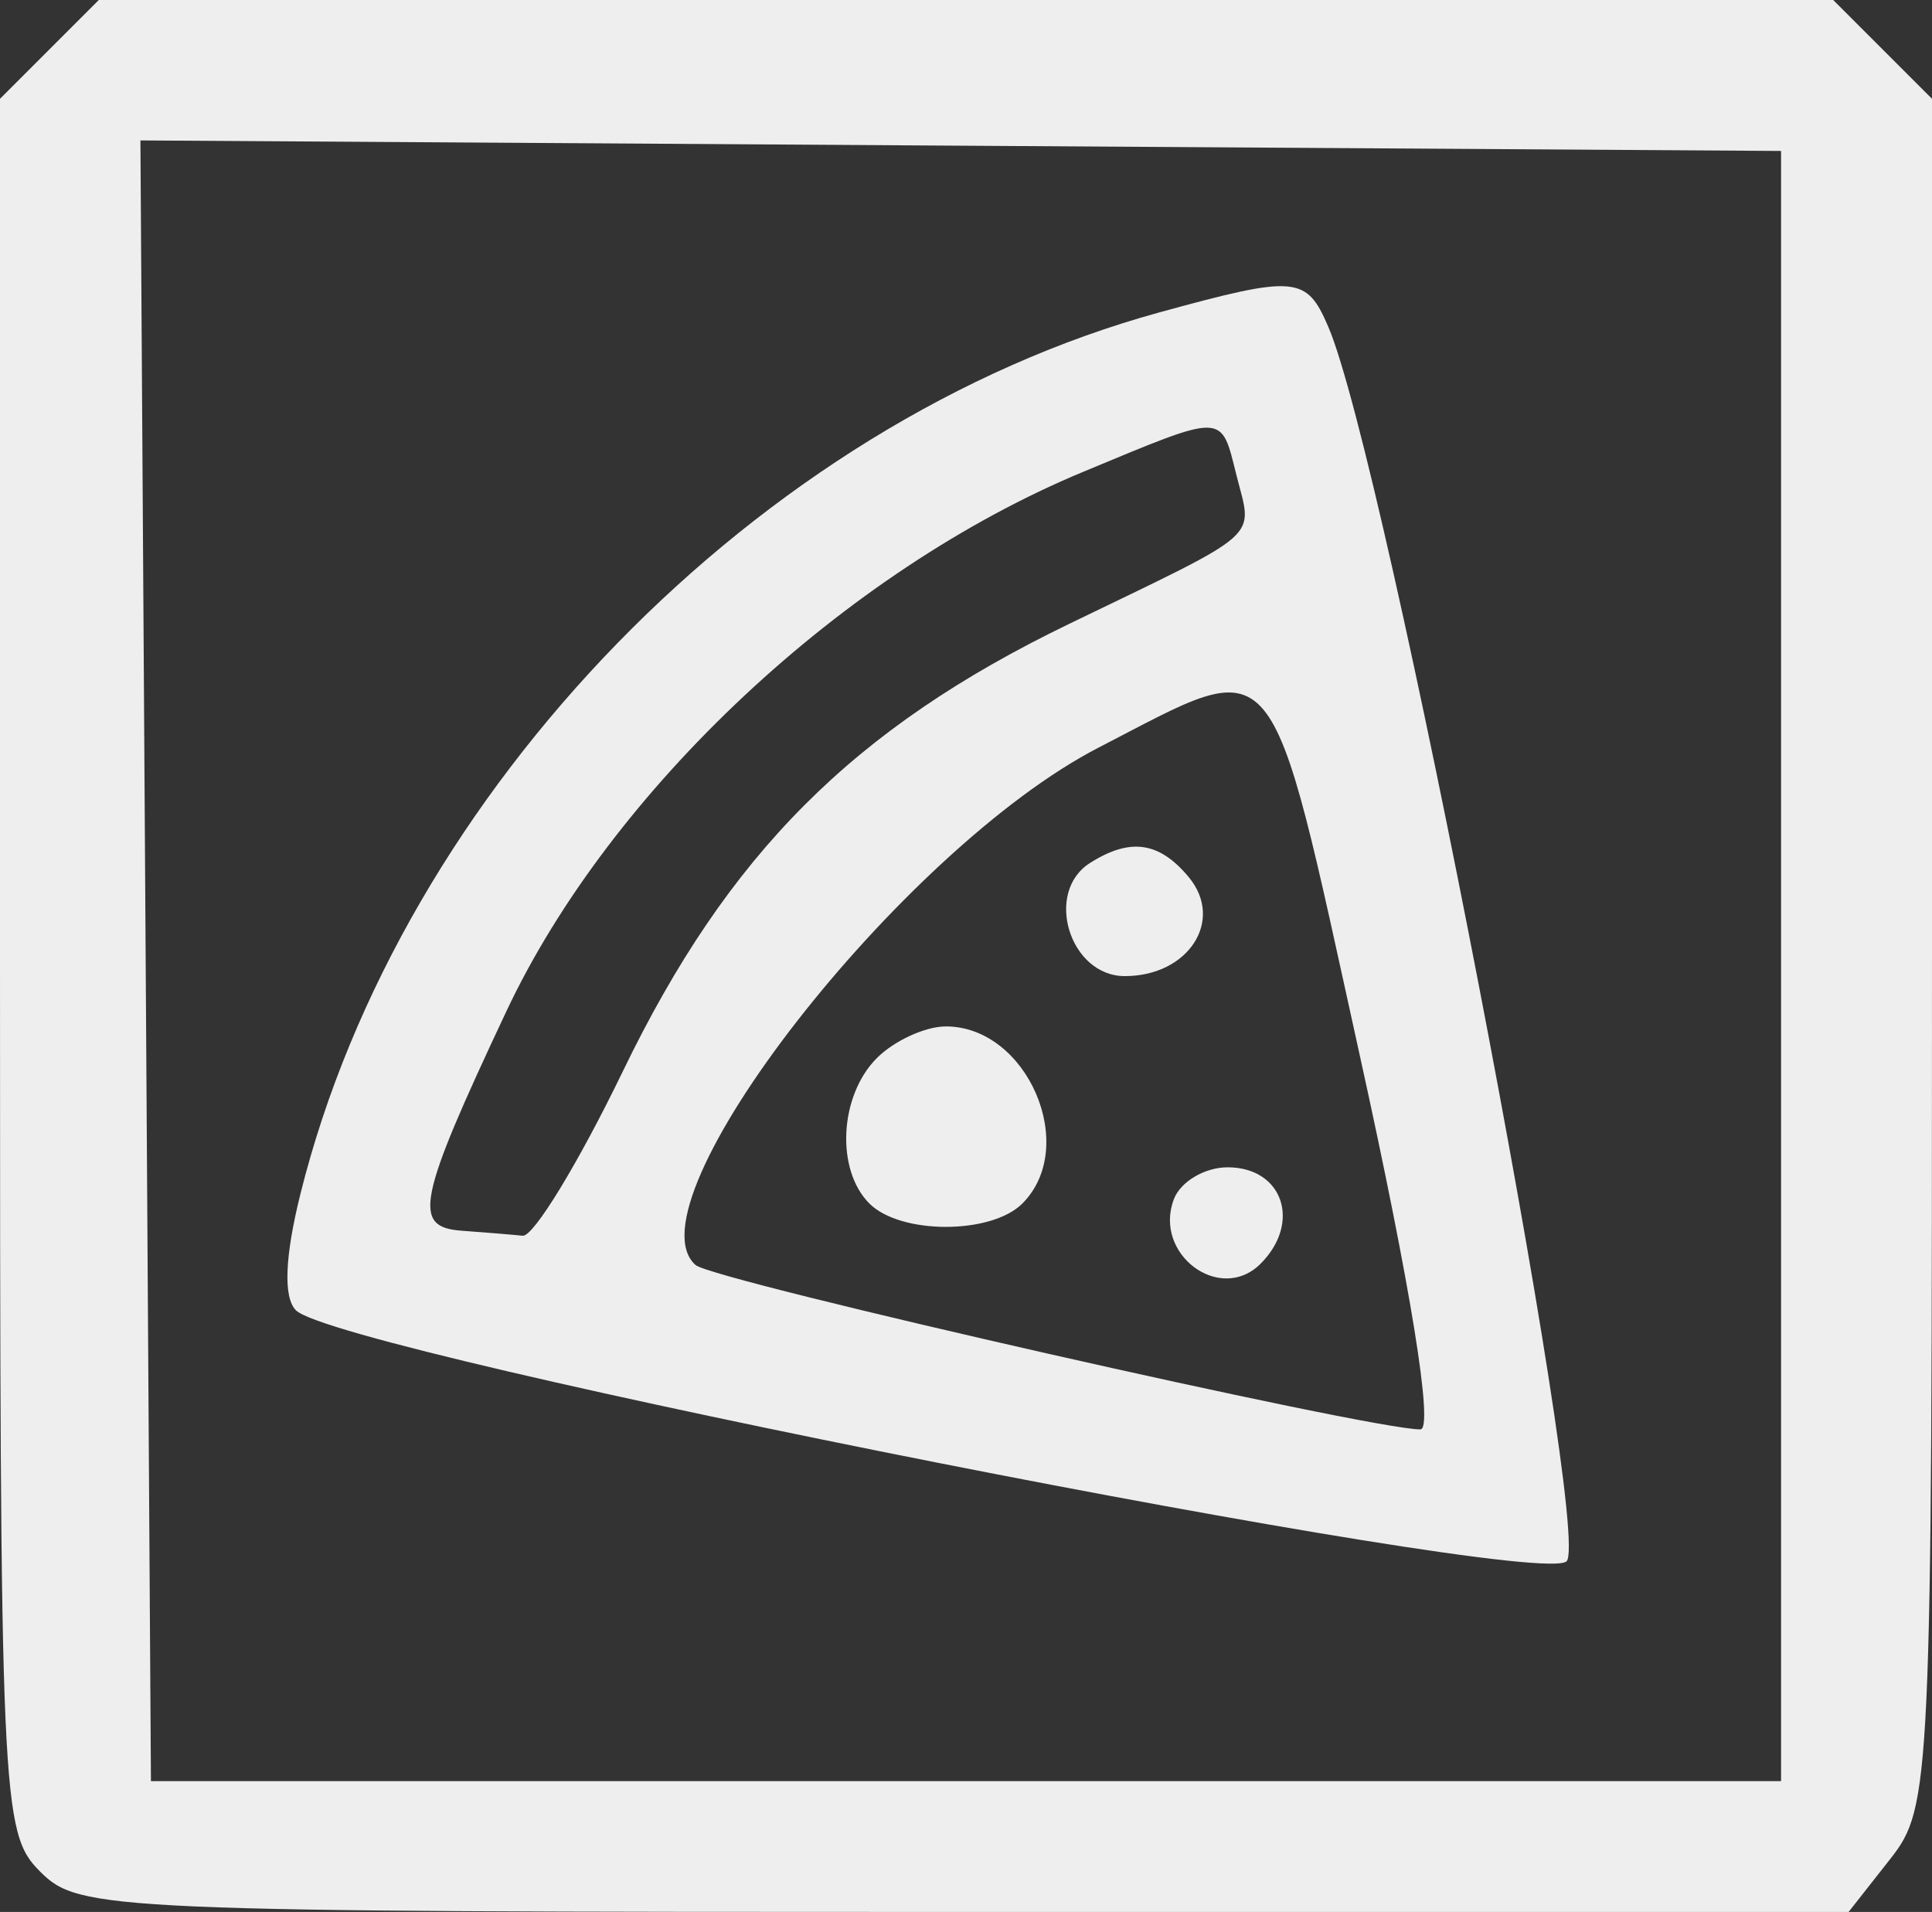 <svg id="svg" version="1.1" xmlns="http://www.w3.org/2000/svg" xmlns:xlink="http://www.w3.org/1999/xlink" viewBox="0, 0, 400,395.833"><rect x="0" y="0" width="400" height="395.833" fill="#333333" stroke="none"/><g id="svgg"><path id="path0" d="M10.227 10.227 L 0.000 20.455 -0.000 199.811 C -0.000 373.611,0.258 379.425,8.333 387.500 C 16.414 395.580,22.222 395.833,199.698 395.833 L 382.728 395.833 391.364 384.855 C 399.792 374.140,400.000 369.630,400.000 197.165 L 400.000 20.455 389.773 10.227 L 379.545 0.000 200.000 0.000 L 20.455 0.000 10.227 10.227 M368.750 200.000 L 368.750 368.750 200.000 368.750 L 31.250 368.750 30.162 198.912 L 29.073 29.073 198.912 30.162 L 368.750 31.250 368.750 200.000 M240.034 64.675 C 157.267 87.400,83.036 163.570,62.208 247.146 C 58.959 260.179,58.631 268.631,61.271 271.271 C 70.111 280.111,318.373 329.144,324.341 323.228 C 329.766 317.851,286.787 95.144,275.030 67.708 C 270.482 57.096,268.321 56.908,240.034 64.675 M256.001 98.408 C 259.372 111.840,262.007 109.503,221.315 129.181 C 176.626 150.792,150.729 176.757,128.956 221.781 C 119.788 240.739,110.460 256.063,108.227 255.833 C 105.994 255.604,100.290 255.135,95.553 254.792 C 85.292 254.047,86.427 248.491,104.829 209.391 C 126.424 163.505,174.849 118.214,224.271 97.678 C 253.846 85.389,252.727 85.363,256.001 98.408 M281.584 218.754 C 292.099 266.427,296.868 295.867,294.084 295.922 C 284.272 296.115,147.667 265.142,144.004 261.894 C 129.563 249.088,186.638 175.830,227.464 154.768 C 265.300 135.249,262.414 131.837,281.584 218.754 M225.677 178.660 C 216.113 184.722,221.451 202.083,232.879 202.083 C 246.071 202.083,253.538 190.534,246.123 181.599 C 240.023 174.249,234.002 173.383,225.677 178.660 M181.548 219.048 C 173.777 226.819,172.989 242.155,180.000 249.167 C 186.445 255.612,205.221 255.612,211.667 249.167 C 223.450 237.383,212.705 212.500,195.833 212.500 C 191.577 212.500,185.149 215.446,181.548 219.048 M243.049 248.240 C 238.684 259.617,252.607 270.012,260.986 261.633 C 269.505 253.114,265.595 241.667,254.167 241.667 C 249.439 241.667,244.437 244.625,243.049 248.240 " stroke="none" fill="#eee" fill-rule="evenodd"></path></g></svg>